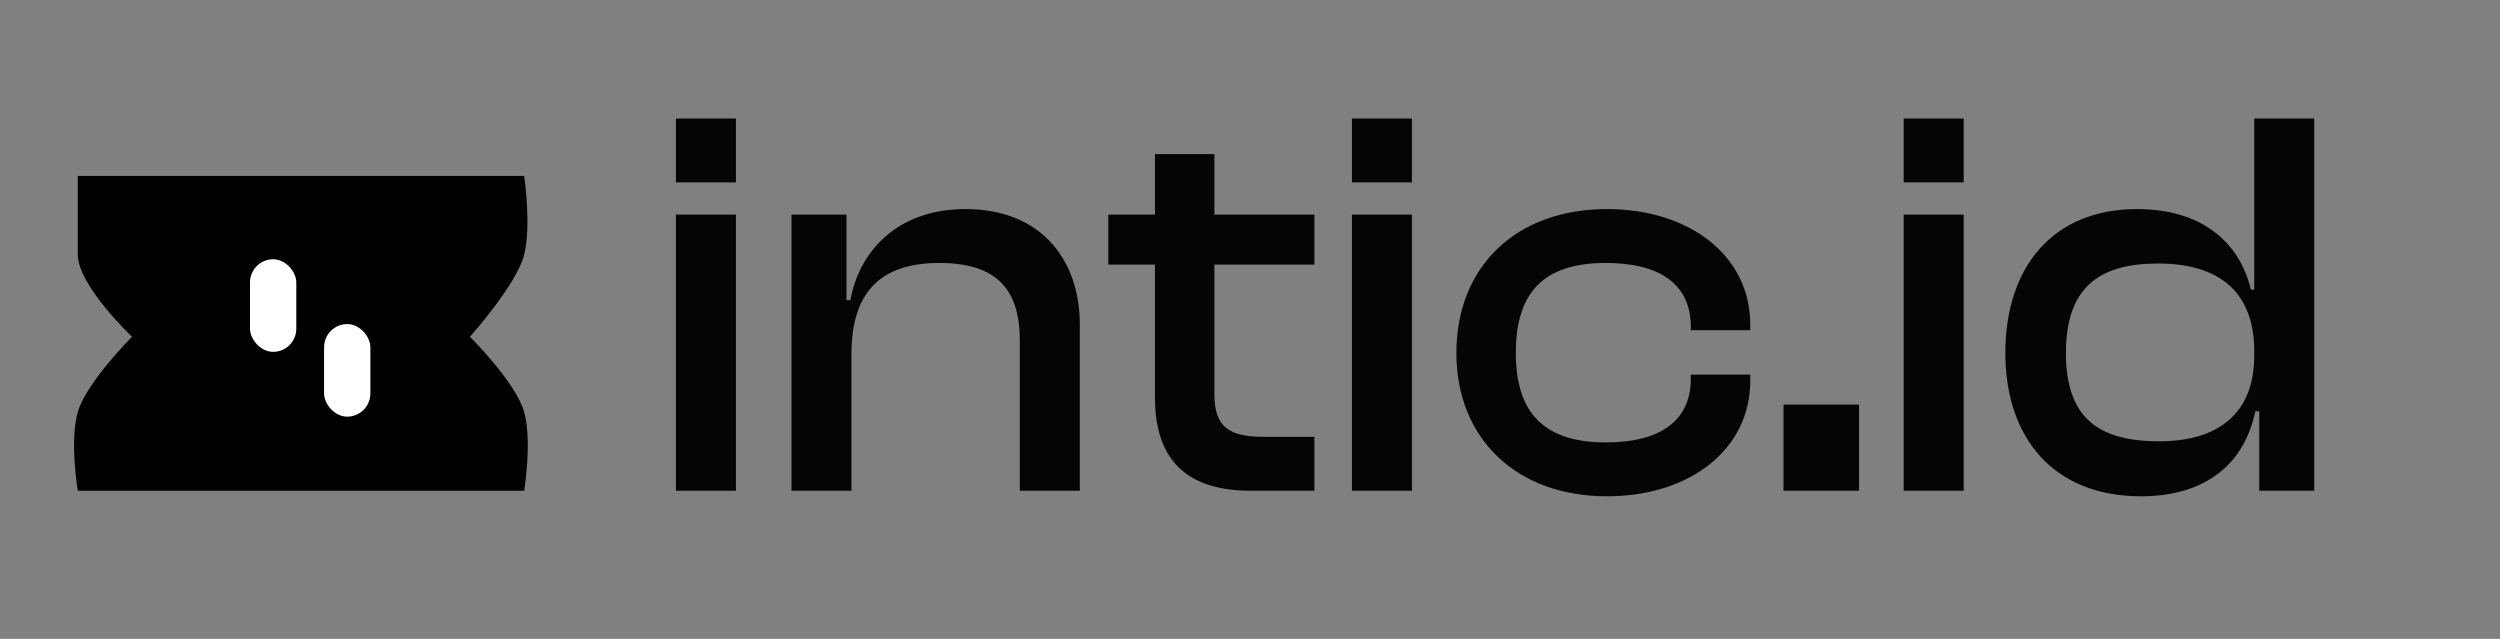 <svg width="270" height="69" viewBox="0 0 270 69" fill="none" xmlns="http://www.w3.org/2000/svg">
<rect x="0" y="0" width="270" height="69" fill="#808080" stroke="none"/>
<g clip-path="url(#clip0_544_519)">
<path d="M8.402 19H56.611C56.611 19 57.405 24.292 56.611 27.5C55.816 30.708 50.756 36.37 50.756 36.37C50.756 36.37 55.735 41.316 56.611 44.5C57.487 47.684 56.611 53 56.611 53H8.402C8.402 53 7.498 47.674 8.402 44.5C9.306 41.326 14.256 36.37 14.256 36.37C14.256 36.37 8.402 30.82 8.402 27.5C8.402 24.18 8.402 19 8.402 19Z" fill="black"/>
<rect x="27" y="28" width="5" height="10" rx="2.5" fill="white"/>
<rect x="35" y="35" width="5" height="10" rx="2.5" fill="white"/>
<path d="M79.48 19.7H73V12.8H79.48V19.7ZM79.48 53H73V23.18H79.48V53ZM91.96 53H85.481V23.18H91.421V32.42H91.841C92.74 27.38 96.701 22.58 104.26 22.58C112.54 22.58 116.62 28.16 116.62 35.06V53H110.14V36.8C110.14 31.22 107.62 28.4 101.44 28.4C94.9 28.4 91.96 31.76 91.96 38.24V53ZM141.955 53H135.115C128.695 53 124.735 50.18 124.735 42.92V28.58H119.695V23.18H124.735V16.64H131.155V23.18H141.955V28.58H131.155V42.56C131.155 46.22 132.835 47.18 136.555 47.18H141.955V53ZM152.488 19.7H146.008V12.8H152.488V19.7ZM152.488 53H146.008V23.18H152.488V53ZM173.548 53.6C163.708 53.6 157.288 47.3 157.288 38.12C157.288 28.82 163.708 22.58 173.548 22.58C182.488 22.58 189.028 27.62 189.028 35.06V35.66H182.608V35.3C182.608 30.68 179.248 28.4 173.428 28.4C166.708 28.4 163.708 31.58 163.708 38.12C163.708 44.54 166.708 47.78 173.428 47.78C179.248 47.78 182.608 45.5 182.608 40.88V40.46H189.028V41.12C189.028 48.56 182.488 53.6 173.548 53.6ZM200.78 53H192.62V43.7H200.78V53ZM212.078 19.7H205.598V12.8H212.078V19.7ZM212.078 53H205.598V23.18H212.078V53ZM231.218 53.6C221.798 53.6 216.578 47.3 216.578 38.12C216.578 28.82 221.738 22.58 230.798 22.58C237.878 22.58 241.898 26.24 243.098 31.28H243.458V12.8H249.938V53H243.998V44.42H243.578C242.318 50.36 237.938 53.6 231.218 53.6ZM223.118 38.12C223.118 45.26 226.778 47.66 233.198 47.66C239.558 47.66 243.458 44.66 243.458 38.42V37.94C243.458 31.58 239.738 28.46 233.078 28.46C226.838 28.46 223.118 30.92 223.118 38.12Z" fill="#050505"/>
</g>
<defs>
<clipPath id="clip0_544_519">
<rect width="270" height="69" fill="white"/>
</clipPath>
</defs>
</svg>
